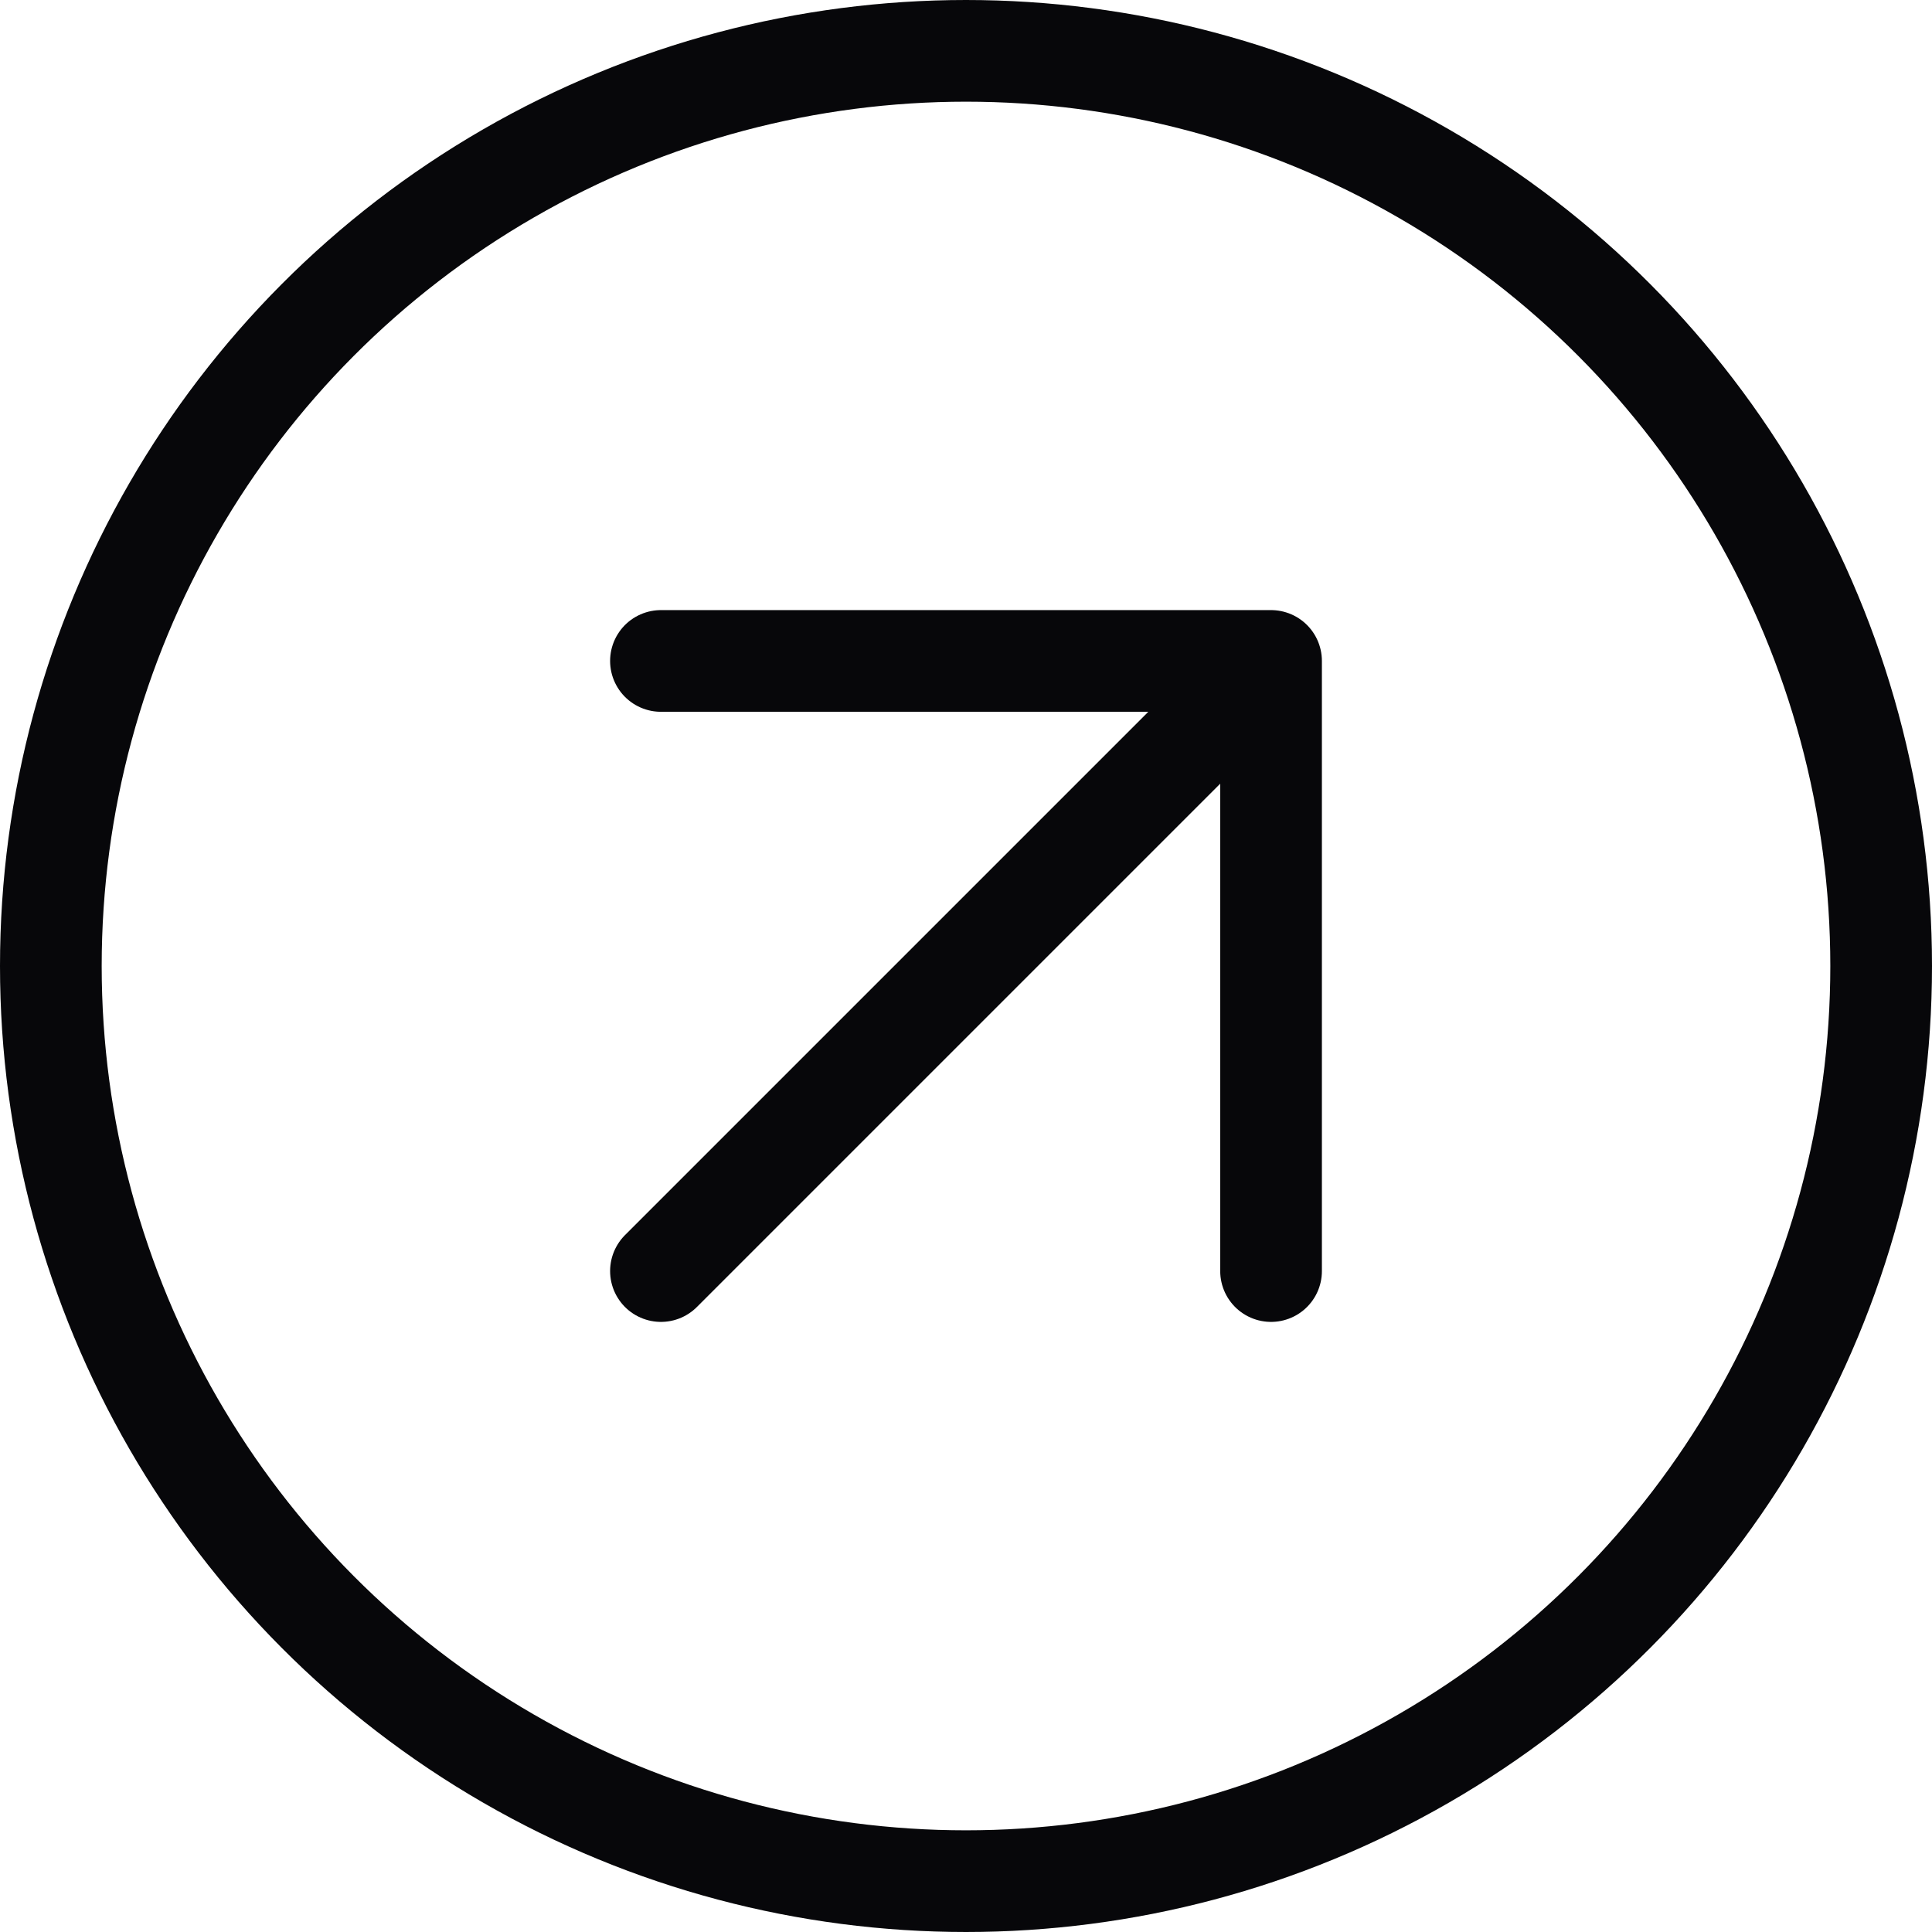 <svg width="38" height="38" viewBox="0 0 38 38" fill="none" xmlns="http://www.w3.org/2000/svg">
<circle cx="19" cy="19" r="18" stroke="#07070A" stroke-width="2" stroke-linejoin="round"/>
<path d="M13 25L25 13M25 13V25M25 13H13" stroke="#07070A" stroke-width="2" stroke-linecap="round" stroke-linejoin="round"/>
</svg>
